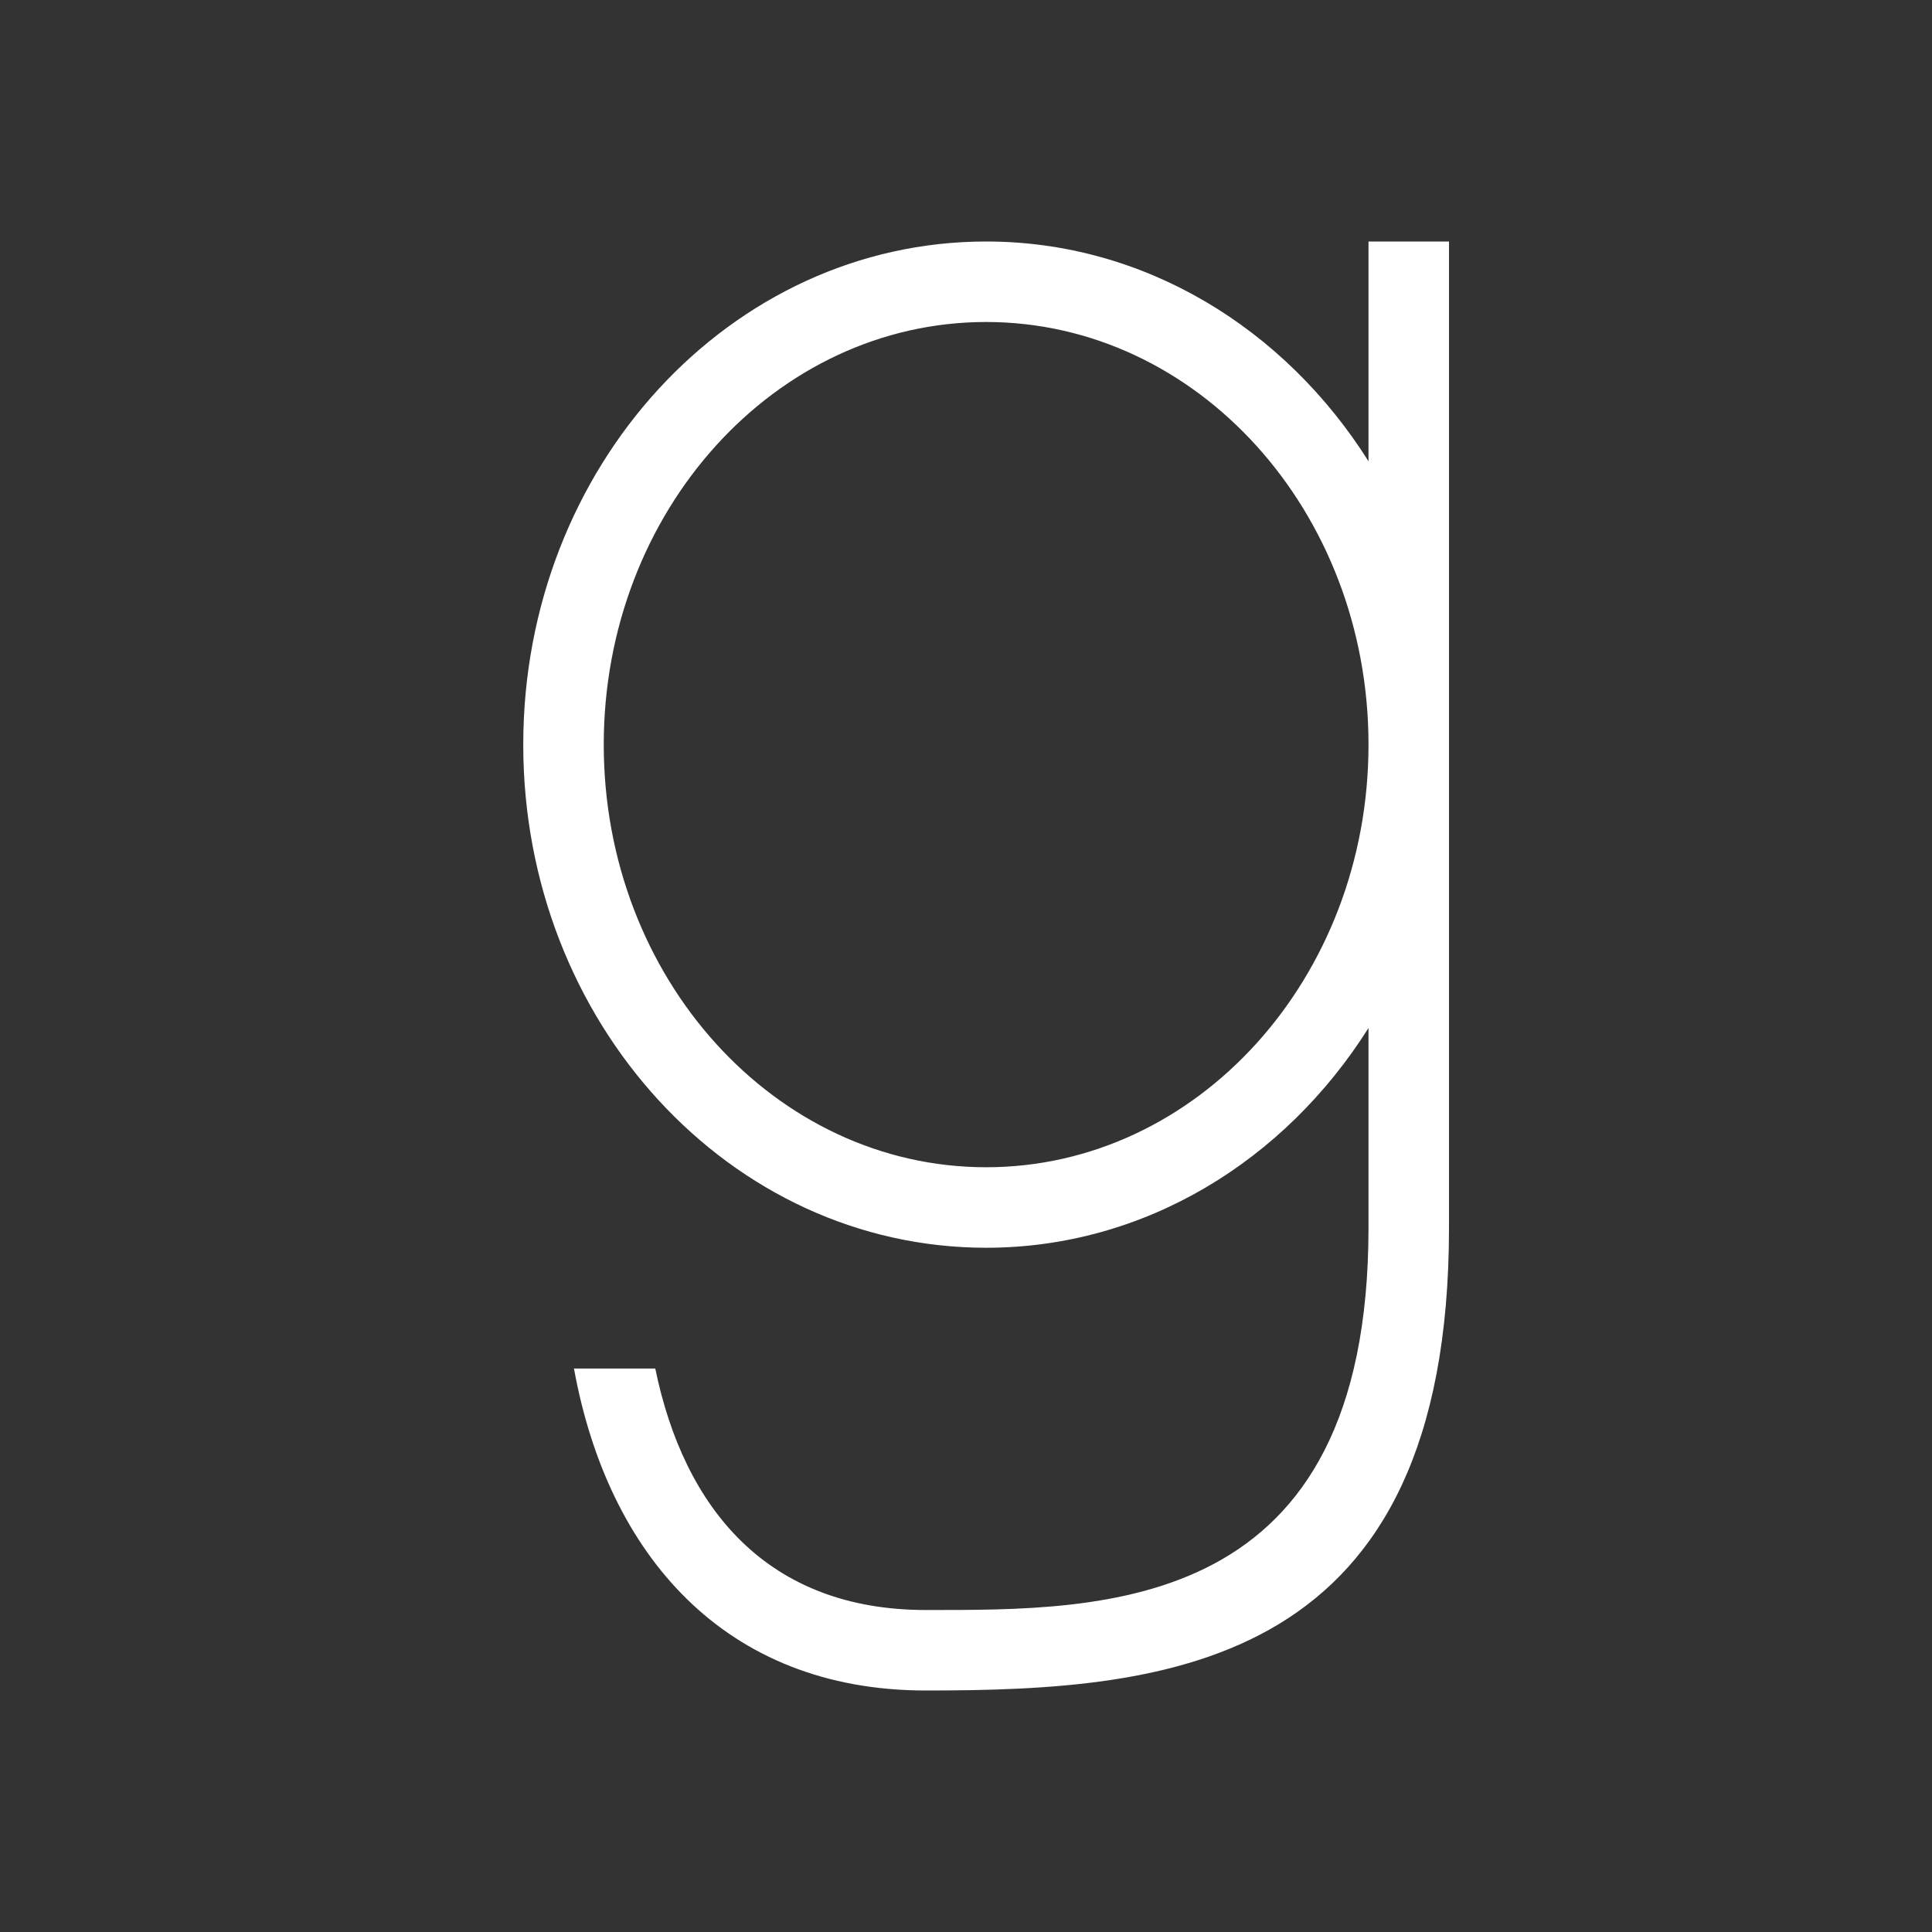 <?xml version="1.0" encoding="UTF-8"?><!DOCTYPE svg PUBLIC "-//W3C//DTD SVG 1.1//EN" "http://www.w3.org/Graphics/SVG/1.1/DTD/svg11.dtd"><svg xmlns="http://www.w3.org/2000/svg" xmlns:xlink="http://www.w3.org/1999/xlink" version="1.1" width="512" height="512" viewBox="0 0 512 512"><rect x="0" y="0" width="512" height="512" fill="#333333" stroke="none"/>    <path fill="#ffffff" transform="scale(1, -1) translate(0, -448)" glyph-name="goodreads" unicode="&#xFD57;" horiz-adv-x="512" d=" M362.667 175.573C340.48 140.373 303.36 117.333 261.333 117.333C193.493 117.333 138.667 177.067 138.667 250.667S193.493 384 261.333 384C303.36 384 340.48 360.96 362.667 325.76V384H384V122.667C384 6.187 310.187 0 245.333 0C192 0 161.067 36.053 152.107 85.333H173.653C181.333 48 203.52 21.333 245.333 21.333C292.693 21.333 362.667 20.267 362.667 122.667V175.573M261.333 362.667C205.44 362.667 160 312.533 160 250.667S205.44 138.667 261.333 138.667S362.667 188.8 362.667 250.667S317.227 362.667 261.333 362.667z" /></svg>